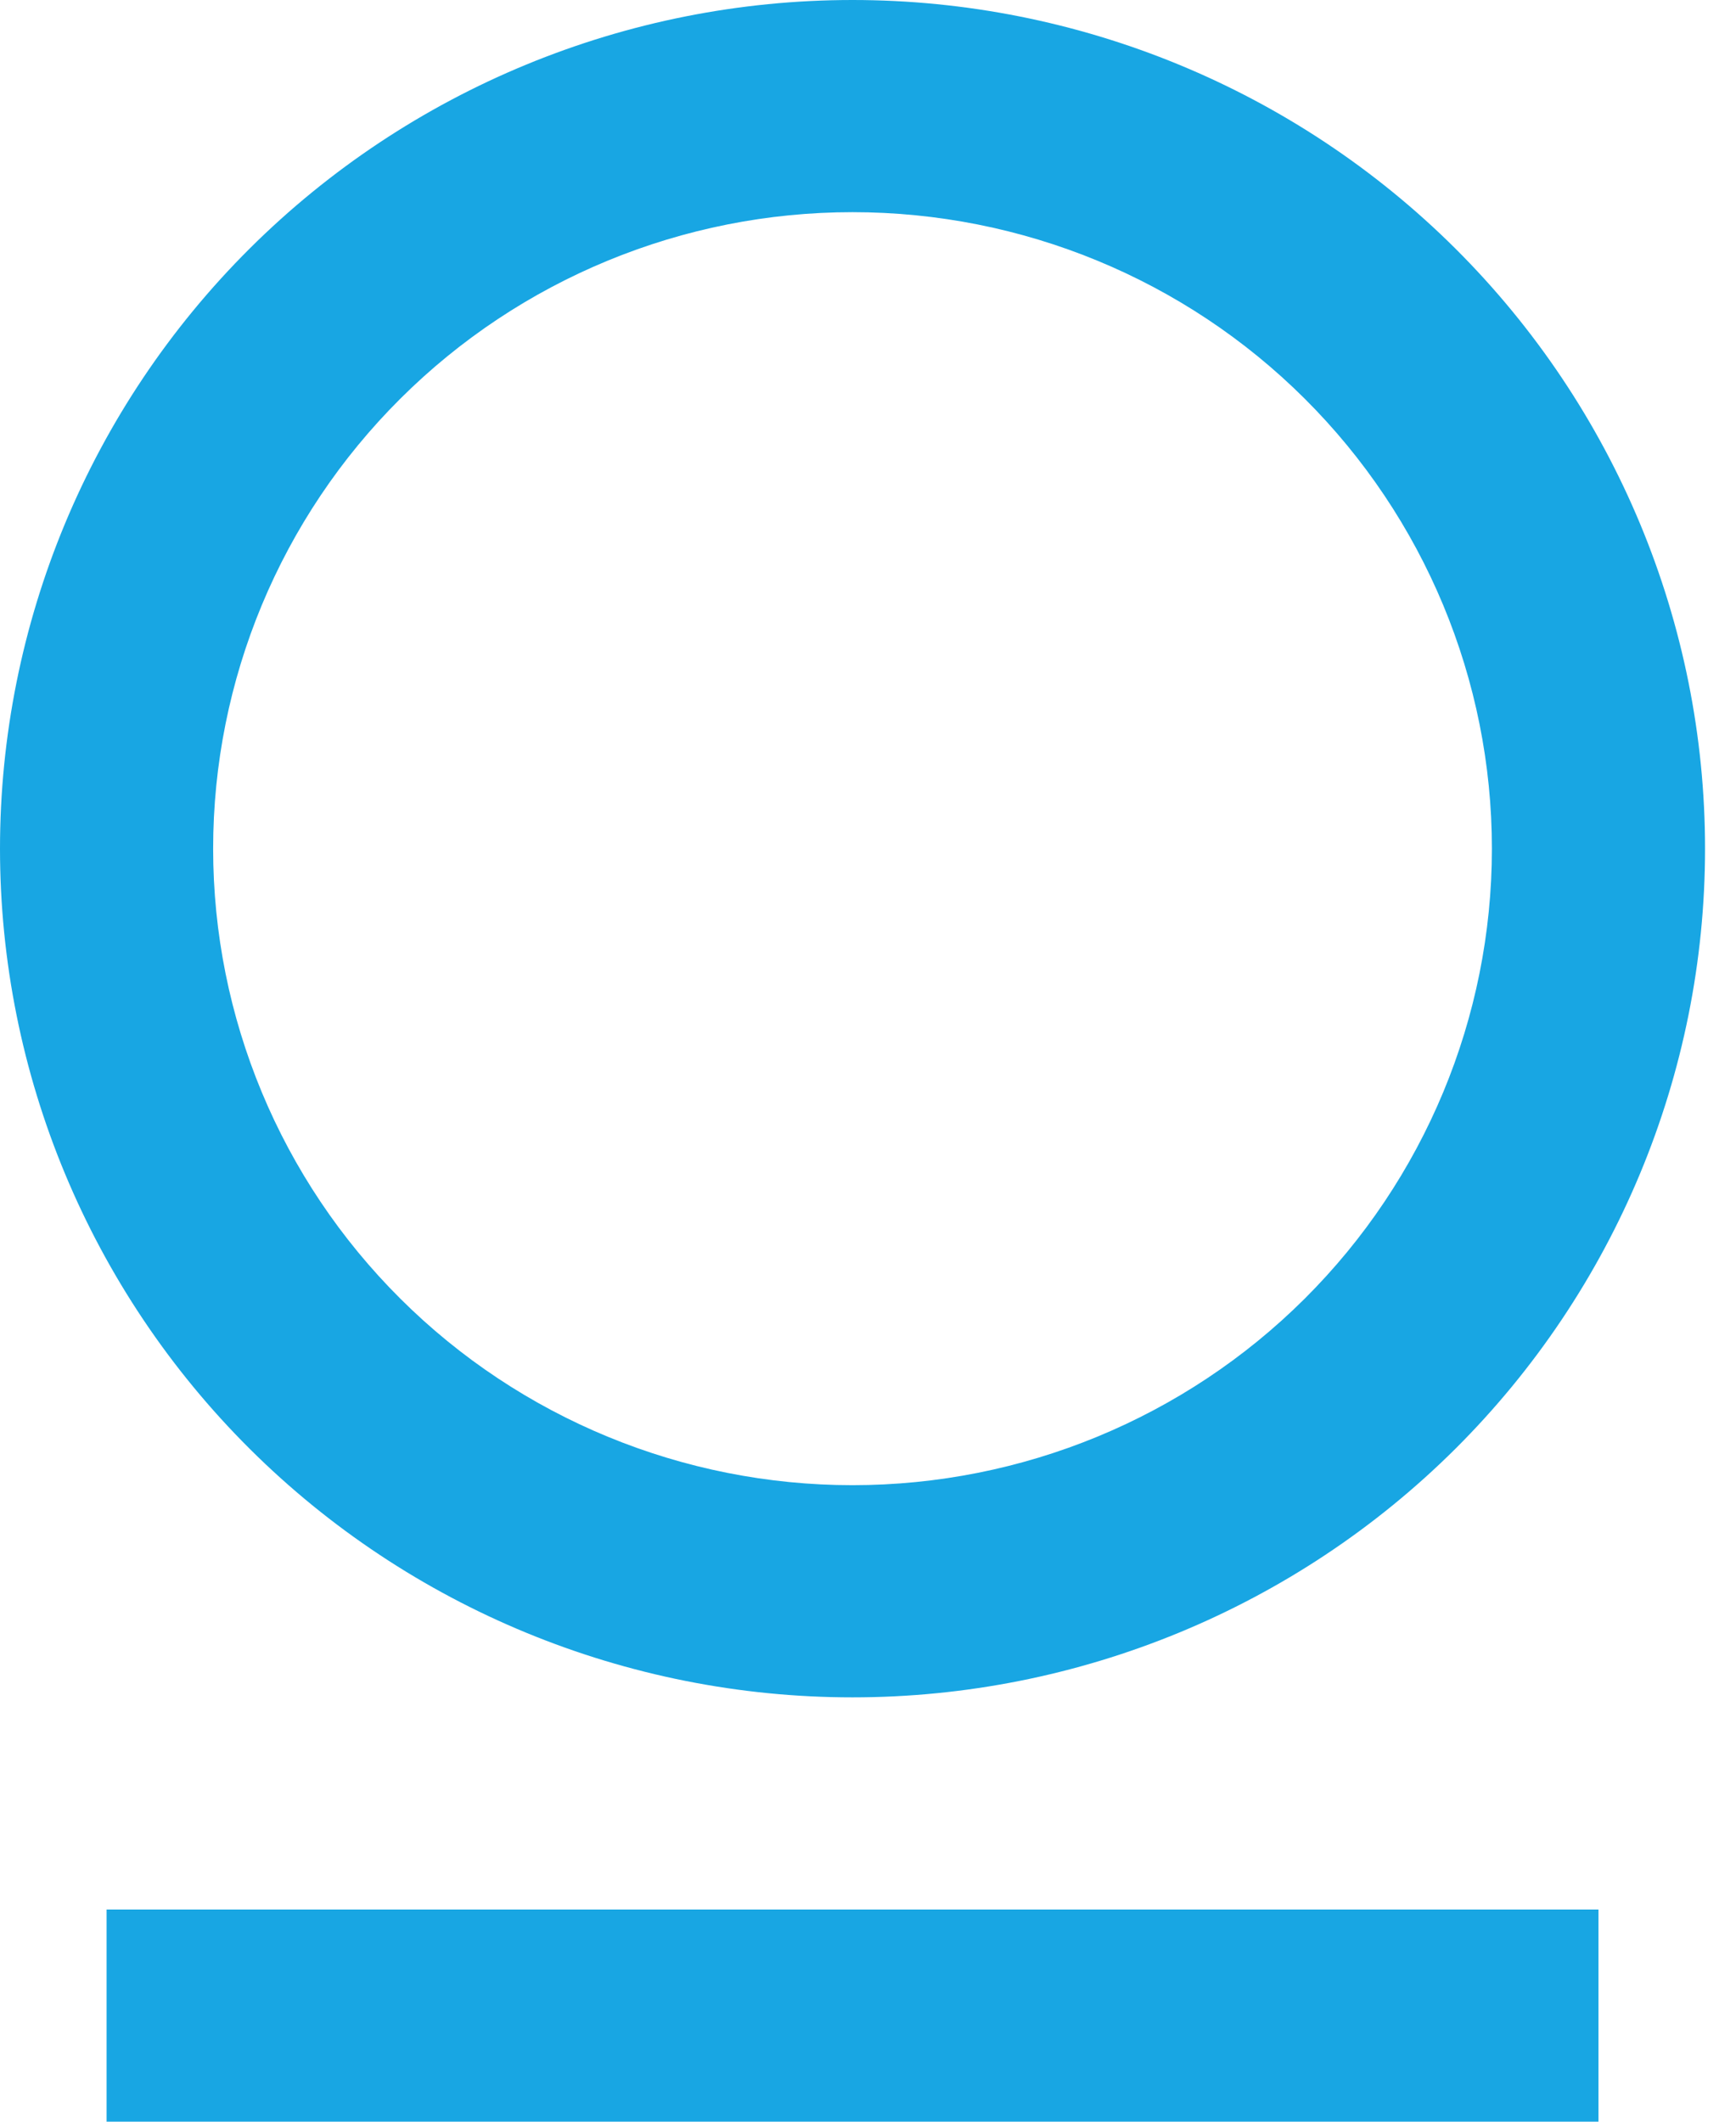 <svg width="18" height="22" viewBox="0 0 18 22" fill="none" xmlns="http://www.w3.org/2000/svg">
<path d="M1.105 19.8H16.574V22H1.105V19.8ZM8.839 17.6C6.495 17.6 4.247 16.673 2.589 15.023C0.931 13.372 0 11.134 0 8.8C0 6.466 0.931 4.228 2.589 2.577C4.247 0.927 6.495 0 8.839 0C11.184 0 13.432 0.927 15.09 2.577C16.747 4.228 17.679 6.466 17.679 8.8C17.679 11.134 16.747 13.372 15.09 15.023C13.432 16.673 11.184 17.6 8.839 17.6ZM8.839 15.4C10.598 15.4 12.284 14.705 13.527 13.467C14.77 12.229 15.469 10.55 15.469 8.8C15.469 7.05 14.77 5.371 13.527 4.133C12.284 2.895 10.598 2.2 8.839 2.2C7.081 2.2 5.395 2.895 4.152 4.133C2.908 5.371 2.21 7.05 2.21 8.8C2.21 10.55 2.908 12.229 4.152 13.467C5.395 14.705 7.081 15.4 8.839 15.4Z" fill="#18A6E3"/>
</svg>

